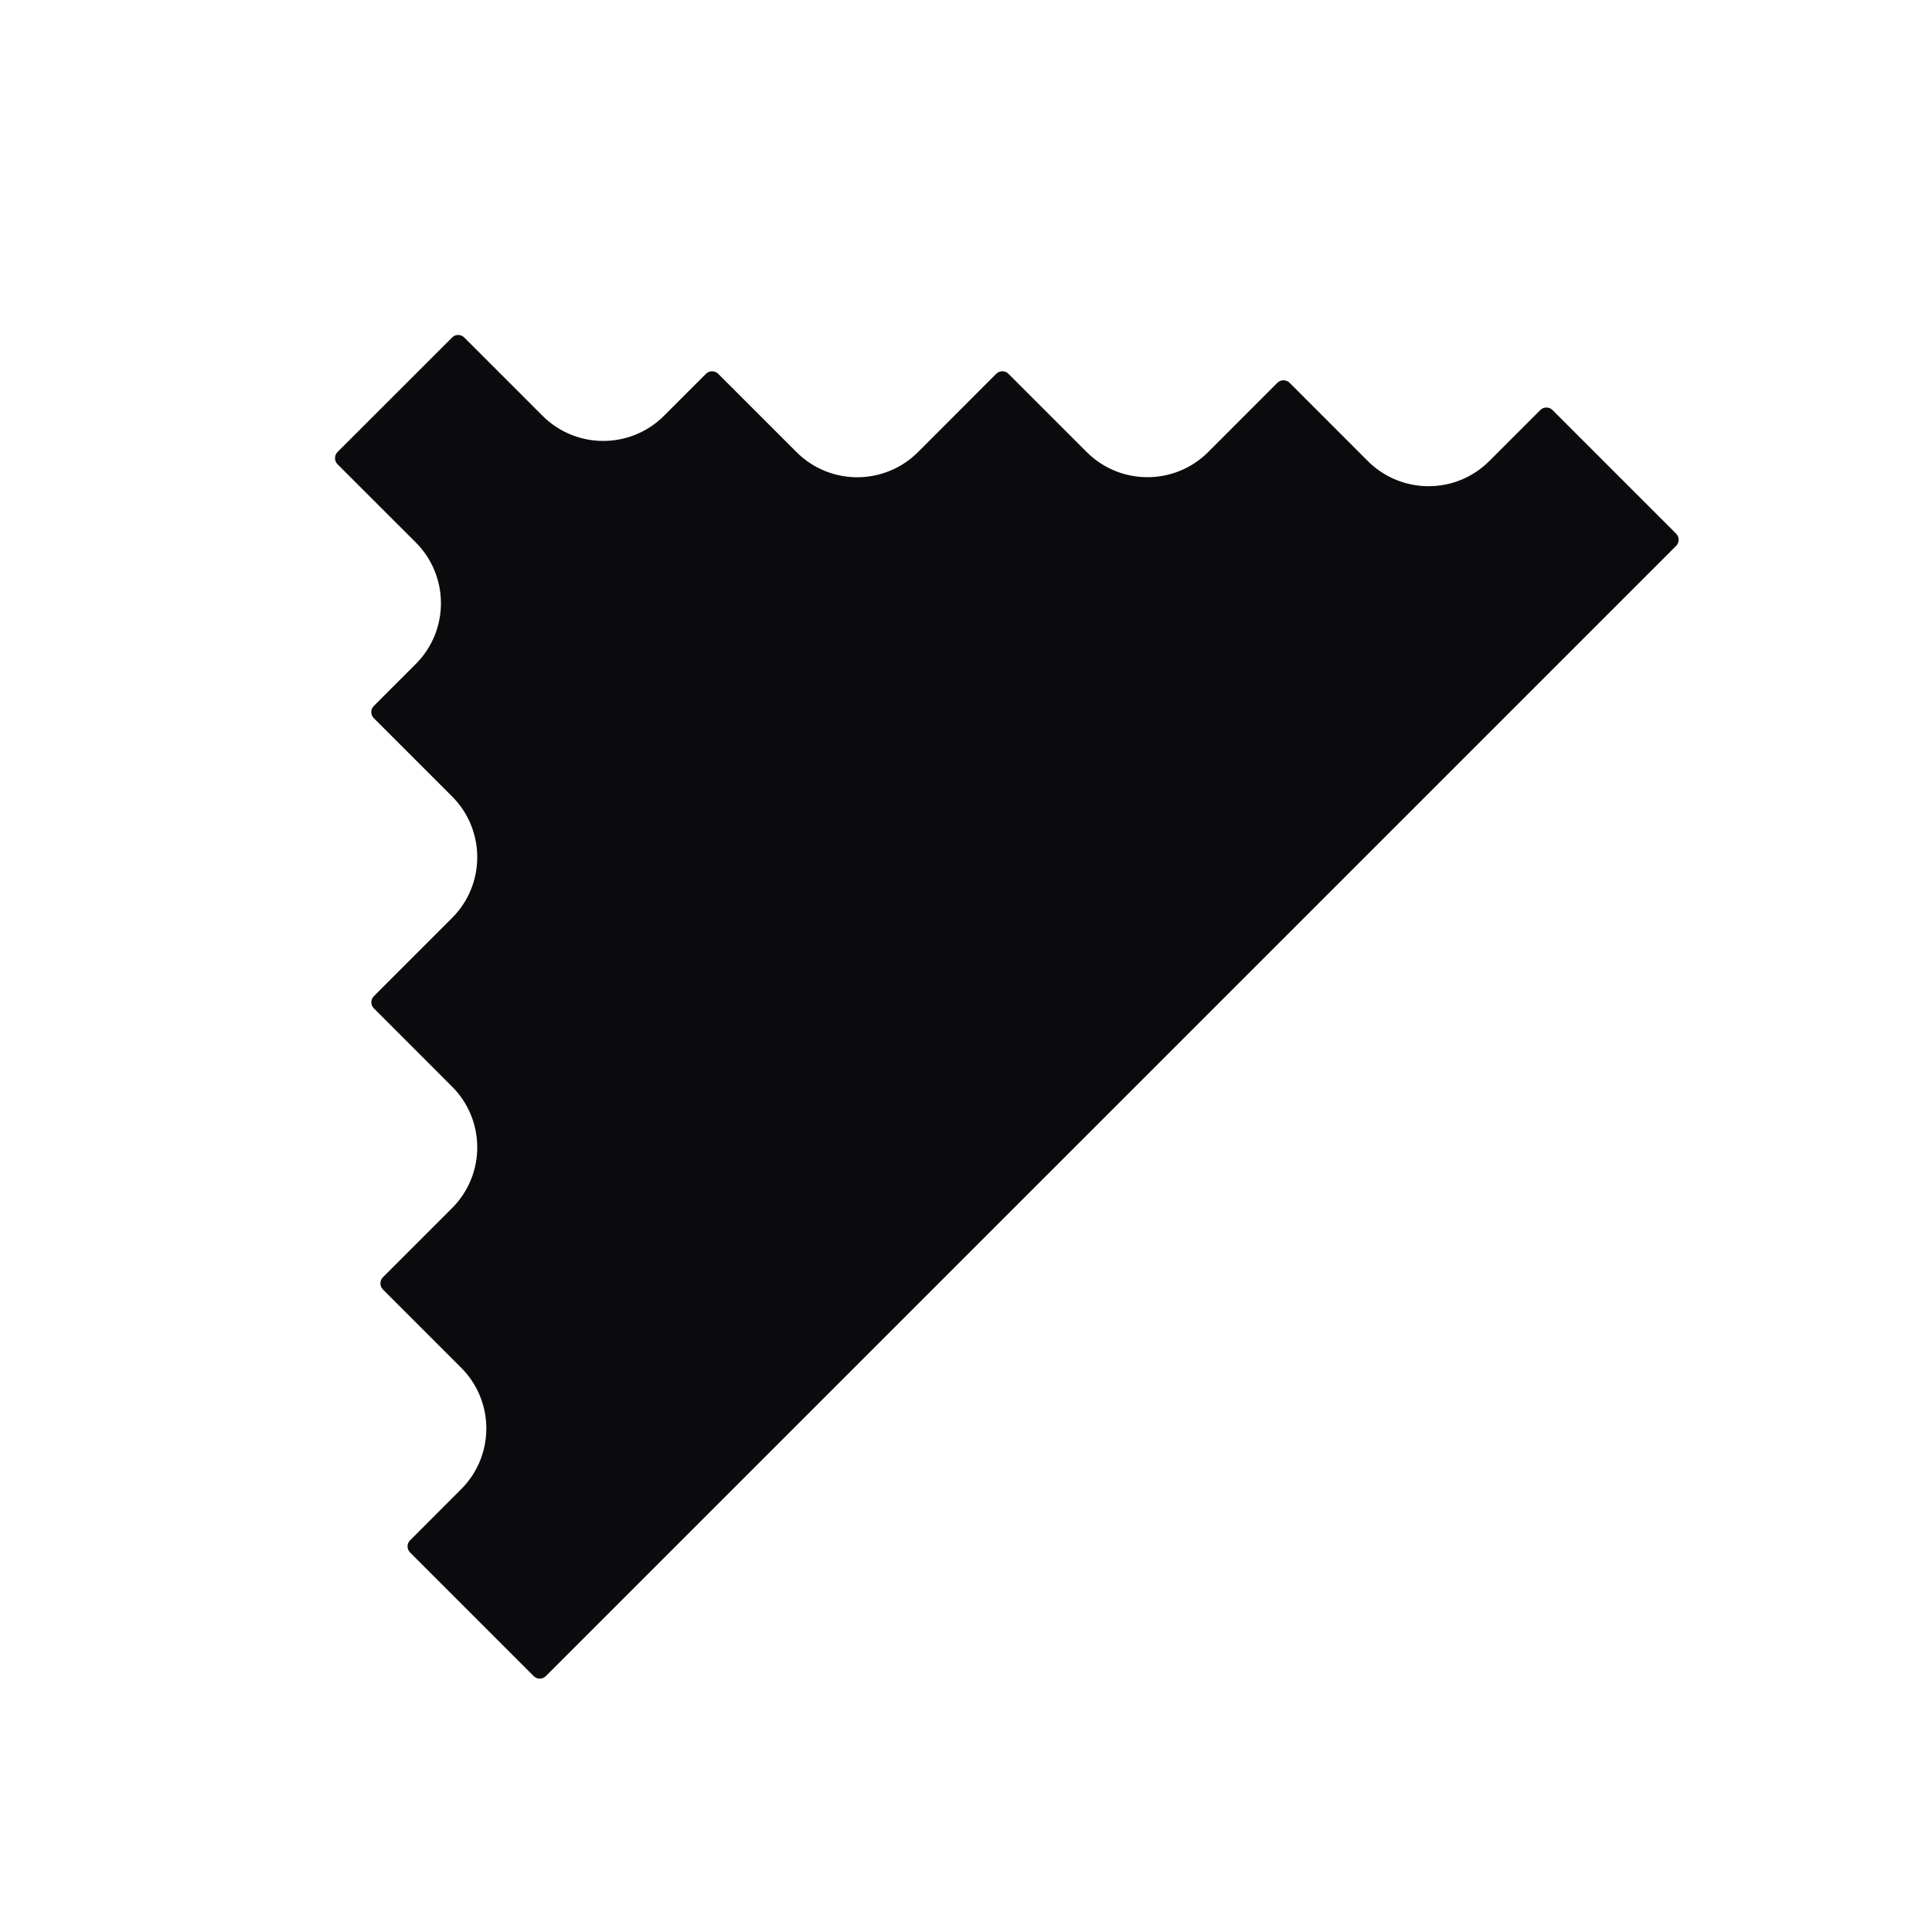 <svg width="30" height="30" viewBox="0 0 30 30" fill="none" xmlns="http://www.w3.org/2000/svg">
<g clip-path="url(#clip0_961_33634)">
<g filter="url(#filter0_d_961_33634)">
<path fill-rule="evenodd" clip-rule="evenodd" d="M4.817 7.633C4.53 7.346 4.53 6.881 4.817 6.595L6.595 4.816C6.882 4.53 7.347 4.53 7.633 4.816L8.849 6.032C9.135 6.318 9.6 6.318 9.887 6.032L10.539 5.38C10.825 5.093 11.29 5.093 11.577 5.38L12.792 6.595C13.079 6.882 13.543 6.882 13.83 6.595L15.046 5.38C15.332 5.093 15.797 5.093 16.084 5.38L17.298 6.595C17.585 6.881 18.05 6.881 18.336 6.595L19.411 5.52C19.697 5.234 20.162 5.234 20.449 5.52L21.664 6.735C21.95 7.022 22.415 7.022 22.702 6.735L23.494 5.943C23.78 5.657 24.245 5.657 24.532 5.943L26.451 7.863C26.738 8.149 26.738 8.614 26.451 8.901L8.9 26.451C8.614 26.738 8.149 26.738 7.862 26.451L5.943 24.532C5.657 24.245 5.657 23.78 5.943 23.494L6.737 22.7C7.023 22.413 7.023 21.949 6.737 21.662L5.522 20.447C5.235 20.161 5.235 19.696 5.522 19.409L6.596 18.335C6.883 18.048 6.883 17.584 6.596 17.297L5.381 16.082C5.095 15.796 5.095 15.331 5.381 15.044L6.596 13.829C6.883 13.543 6.883 13.078 6.596 12.791L5.38 11.576C5.094 11.289 5.094 10.825 5.38 10.538L6.032 9.886C6.319 9.6 6.319 9.135 6.032 8.848L4.817 7.633Z" fill="#0B0B0E"/>
<path d="M6.596 13.829L6.172 13.405L6.596 13.829ZM6.596 18.335L6.172 17.911L6.596 18.335ZM5.522 19.409L5.946 19.833L5.522 19.409ZM6.737 21.662L6.313 22.086L6.737 21.662ZM26.451 7.862L26.875 7.438L26.451 7.862ZM24.532 5.943L24.107 6.367L24.532 5.943ZM12.792 6.595L12.368 7.02L12.792 6.595ZM4.817 7.633L4.393 8.057L4.817 7.633ZM7.633 4.816L7.209 5.241L7.633 4.816ZM6.171 4.392L4.393 6.171L5.241 7.019L7.02 5.241L6.171 4.392ZM9.273 5.607L8.058 4.392L7.209 5.241L8.424 6.456L9.273 5.607ZM10.114 4.955L9.462 5.607L10.311 6.456L10.963 5.804L10.114 4.955ZM13.216 6.171L12.001 4.955L11.152 5.804L12.368 7.02L13.216 6.171ZM14.621 4.956L13.406 6.171L14.255 7.02L15.47 5.804L14.621 4.956ZM17.723 6.17L16.508 4.956L15.659 5.804L16.874 7.019L17.723 6.17ZM18.987 5.096L17.912 6.17L18.761 7.019L19.835 5.944L18.987 5.096ZM22.088 6.311L20.873 5.096L20.025 5.944L21.239 7.159L22.088 6.311ZM23.126 7.159L23.918 6.367L23.069 5.519L22.278 6.311L23.126 7.159ZM24.107 6.367L26.027 8.287L26.875 7.438L24.956 5.519L24.107 6.367ZM26.027 8.476L8.476 26.026L9.325 26.875L26.875 9.325L26.027 8.476ZM8.287 26.026L6.368 24.107L5.519 24.956L7.438 26.875L8.287 26.026ZM6.368 23.918L7.161 23.124L6.313 22.276L5.519 23.069L6.368 23.918ZM5.098 20.871L6.313 22.086L7.161 21.238L5.946 20.023L5.098 20.871ZM6.172 17.911L5.098 18.985L5.946 19.833L7.02 18.759L6.172 17.911ZM4.957 16.506L6.172 17.721L7.02 16.873L5.806 15.658L4.957 16.506ZM6.172 13.405L4.957 14.62L5.806 15.468L7.02 14.254L6.172 13.405ZM4.956 12L6.172 13.216L7.02 12.367L5.805 11.152L4.956 12ZM5.608 9.462L4.956 10.114L5.805 10.962L6.457 10.31L5.608 9.462ZM4.393 8.057L5.608 9.272L6.457 8.424L5.241 7.209L4.393 8.057ZM6.457 10.31C6.977 9.789 6.977 8.945 6.457 8.424L5.608 9.272C5.66 9.325 5.66 9.41 5.608 9.462L6.457 10.31ZM5.805 11.152C5.752 11.099 5.752 11.014 5.805 10.962L4.956 10.114C4.435 10.634 4.435 11.479 4.956 12L5.805 11.152ZM7.02 14.254C7.541 13.733 7.541 12.888 7.02 12.367L6.172 13.216C6.224 13.268 6.224 13.353 6.172 13.405L7.02 14.254ZM5.806 15.658C5.753 15.606 5.753 15.521 5.806 15.468L4.957 14.62C4.436 15.141 4.436 15.986 4.957 16.506L5.806 15.658ZM7.02 18.759C7.541 18.238 7.541 17.394 7.02 16.873L6.172 17.721C6.224 17.773 6.224 17.858 6.172 17.911L7.02 18.759ZM5.946 20.023C5.894 19.971 5.894 19.886 5.946 19.833L5.098 18.985C4.577 19.506 4.577 20.35 5.098 20.871L5.946 20.023ZM7.161 23.124C7.682 22.603 7.682 21.759 7.161 21.238L6.313 22.086C6.365 22.139 6.365 22.224 6.313 22.276L7.161 23.124ZM6.368 24.107C6.315 24.055 6.315 23.97 6.368 23.918L5.519 23.069C4.998 23.59 4.998 24.435 5.519 24.956L6.368 24.107ZM8.476 26.026C8.424 26.079 8.339 26.079 8.287 26.026L7.438 26.875C7.959 27.396 8.804 27.396 9.325 26.875L8.476 26.026ZM26.027 8.287C26.079 8.339 26.079 8.424 26.027 8.476L26.875 9.325C27.396 8.804 27.396 7.959 26.875 7.438L26.027 8.287ZM23.918 6.367C23.97 6.315 24.055 6.315 24.107 6.367L24.956 5.519C24.435 4.998 23.59 4.998 23.069 5.519L23.918 6.367ZM21.239 7.159C21.761 7.68 22.605 7.68 23.126 7.159L22.278 6.311C22.225 6.363 22.14 6.363 22.088 6.311L21.239 7.159ZM19.835 5.944C19.887 5.892 19.972 5.892 20.025 5.944L20.873 5.096C20.352 4.575 19.508 4.575 18.987 5.096L19.835 5.944ZM16.874 7.019C17.395 7.54 18.24 7.54 18.761 7.019L17.912 6.17C17.86 6.223 17.775 6.223 17.723 6.17L16.874 7.019ZM15.47 5.804C15.522 5.752 15.607 5.752 15.659 5.804L16.508 4.956C15.987 4.435 15.143 4.435 14.621 4.956L15.47 5.804ZM12.368 7.02C12.889 7.541 13.733 7.541 14.255 7.02L13.406 6.171C13.354 6.223 13.269 6.223 13.216 6.171L12.368 7.02ZM10.963 5.804C11.015 5.752 11.1 5.752 11.152 5.804L12.001 4.955C11.48 4.435 10.635 4.435 10.114 4.955L10.963 5.804ZM8.424 6.456C8.945 6.977 9.79 6.977 10.311 6.456L9.462 5.607C9.41 5.66 9.325 5.66 9.273 5.607L8.424 6.456ZM4.393 6.171C3.872 6.691 3.872 7.536 4.393 8.057L5.241 7.209C5.189 7.156 5.189 7.071 5.241 7.019L4.393 6.171ZM7.02 5.241C7.072 5.188 7.157 5.188 7.209 5.241L8.058 4.392C7.537 3.871 6.692 3.871 6.171 4.392L7.02 5.241Z" fill="white"/>
</g>
</g>
<defs>
<filter id="filter0_d_961_33634" x="2.802" y="2.801" width="25.664" height="25.664" filterUnits="userSpaceOnUse" color-interpolation-filters="sRGB">
<feFlood flood-opacity="0" result="BackgroundImageFix"/>
<feColorMatrix in="SourceAlpha" type="matrix" values="0 0 0 0 0 0 0 0 0 0 0 0 0 0 0 0 0 0 127 0" result="hardAlpha"/>
<feOffset/>
<feGaussianBlur stdDeviation="0.6"/>
<feColorMatrix type="matrix" values="0 0 0 0 1 0 0 0 0 1 0 0 0 0 1 0 0 0 0.91 0"/>
<feBlend mode="normal" in2="BackgroundImageFix" result="effect1_dropShadow_961_33634"/>
<feBlend mode="normal" in="SourceGraphic" in2="effect1_dropShadow_961_33634" result="shape"/>
</filter>
<clipPath id="clip0_961_33634">
<rect width="30" height="30" fill="white"/>
</clipPath>
</defs>
</svg>
